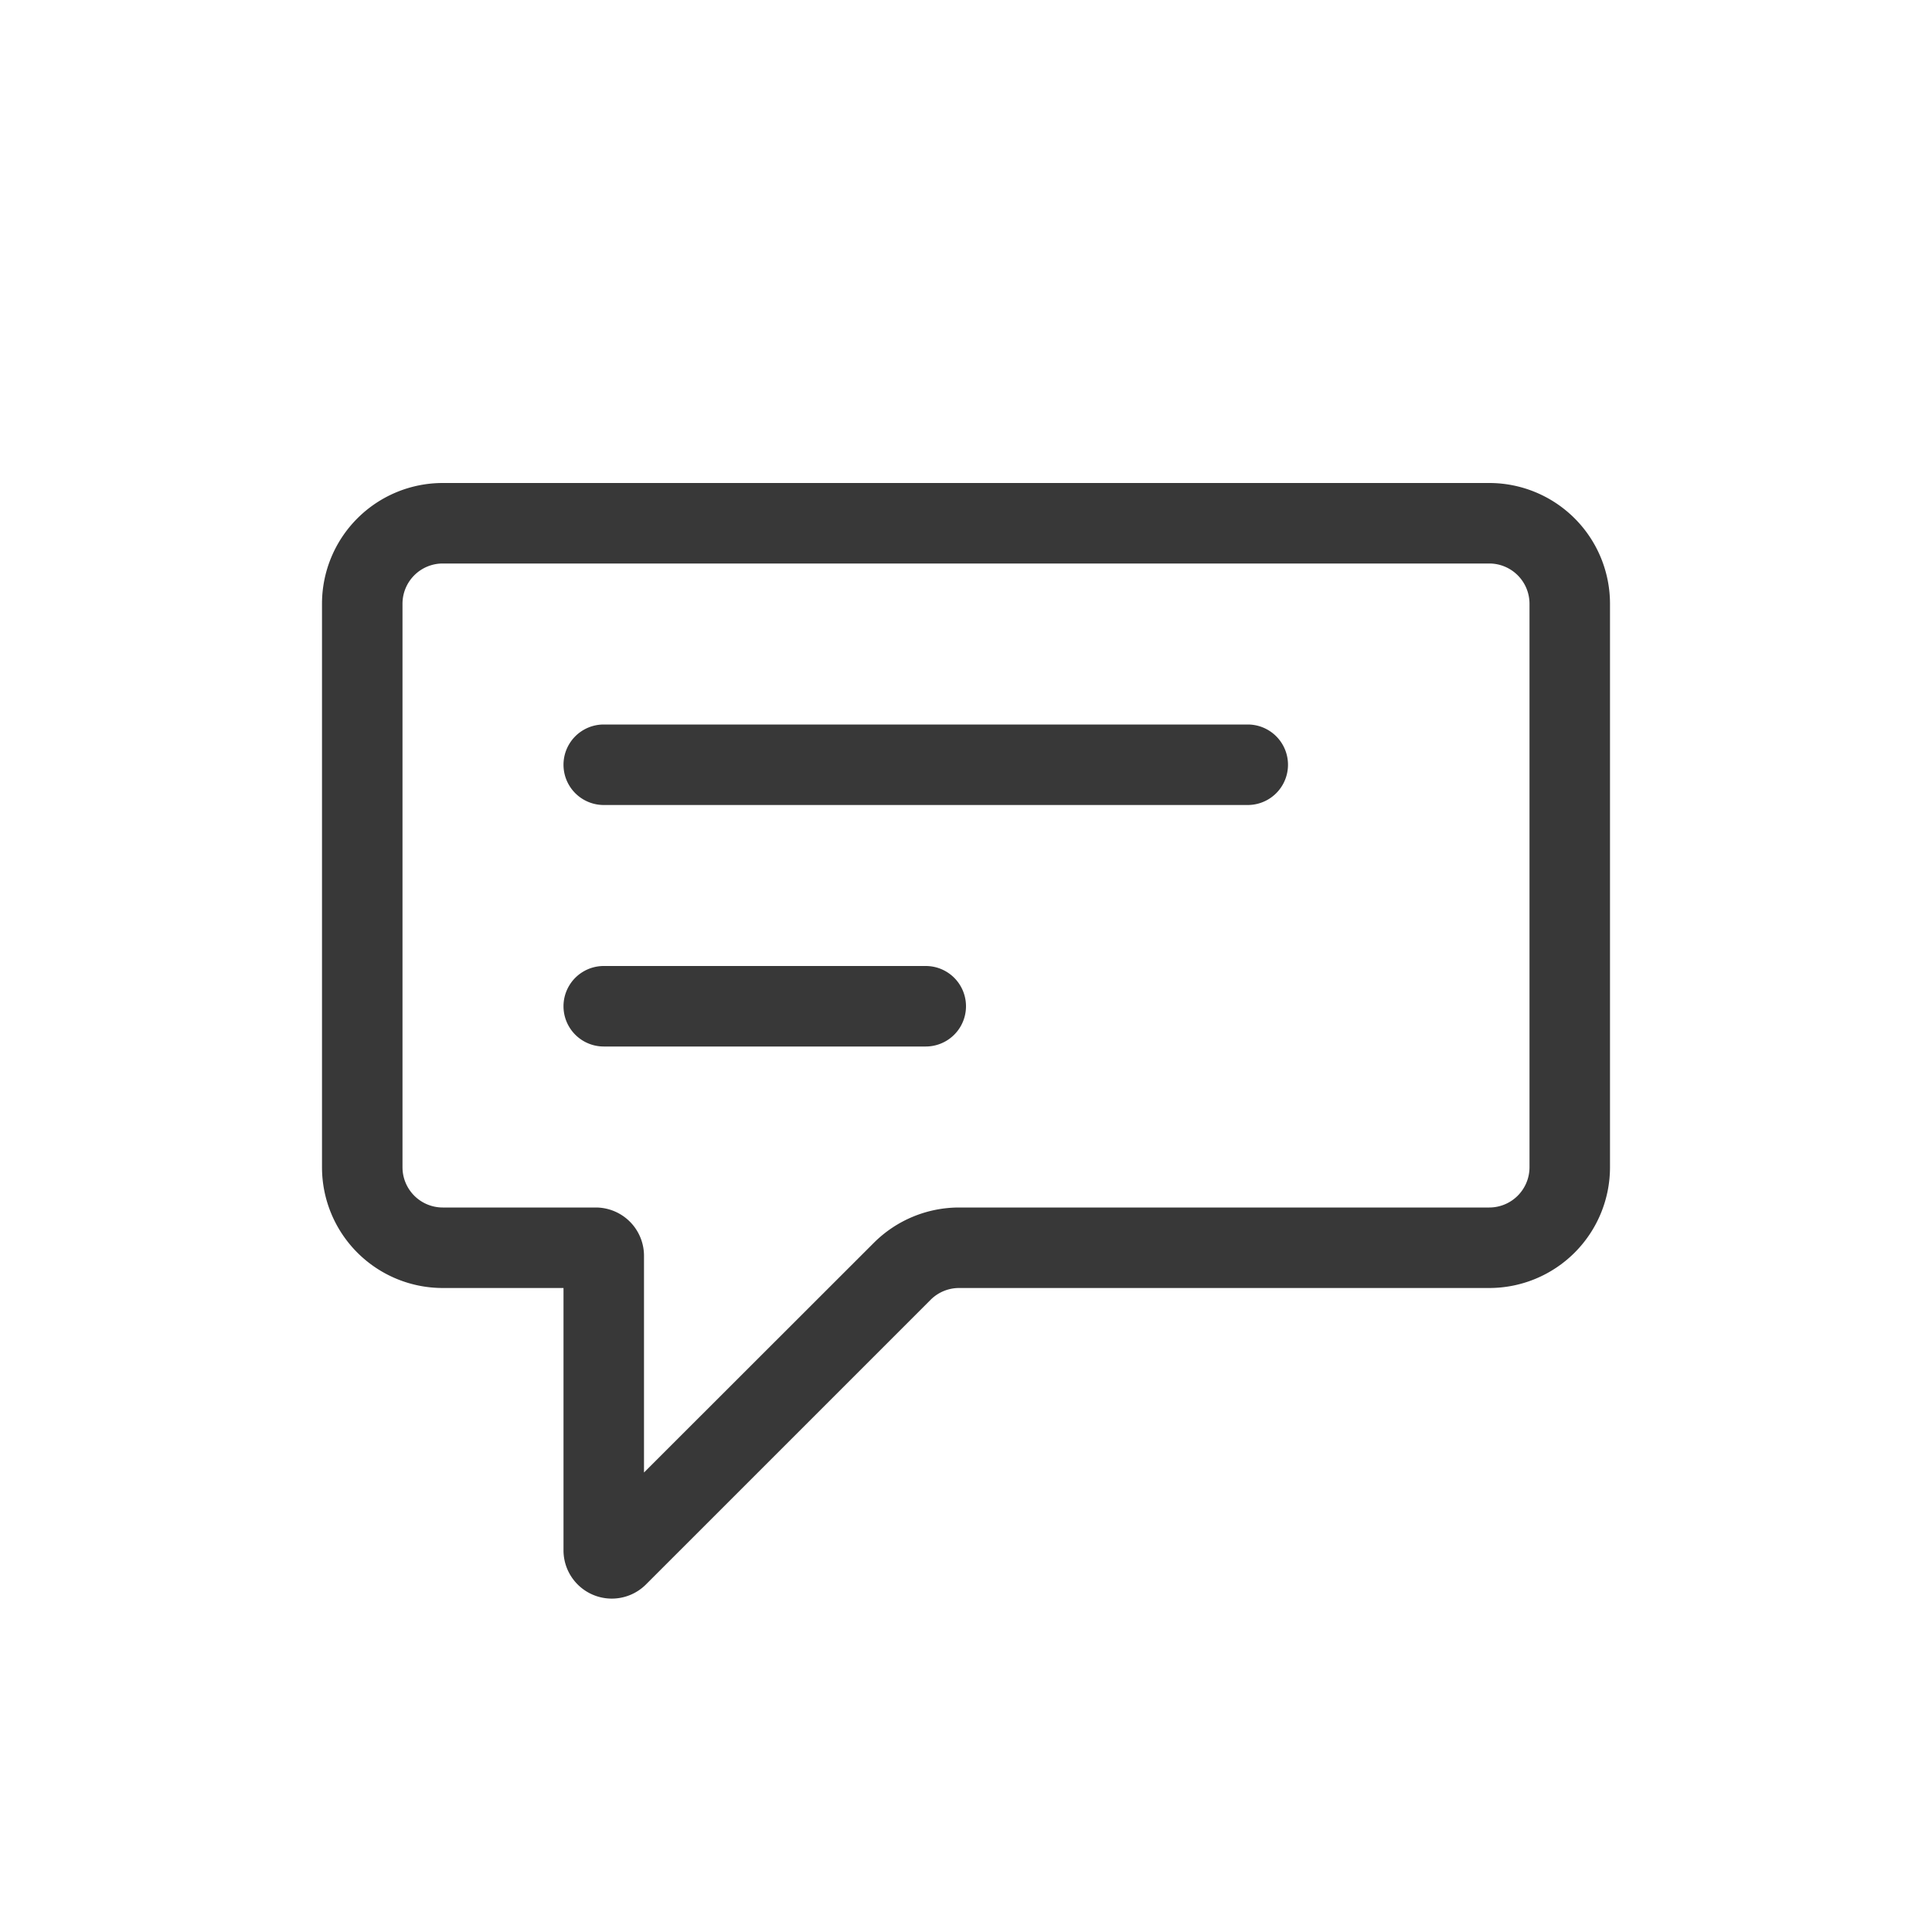 <svg xmlns="http://www.w3.org/2000/svg" width="24" height="24" fill="none" viewBox="0 0 24 24">
  <path fill="#383838" fill-rule="evenodd" d="M5.5 6A1.5 1.5 0 0 0 4 7.5v7A1.5 1.5 0 0 0 5.5 16H7v3.259a.6.6 0 0 0 1.024.424l3.537-3.537a.5.5 0 0 1 .353-.146H18.5a1.5 1.5 0 0 0 1.5-1.5v-7A1.5 1.5 0 0 0 18.5 6h-13ZM5 7.5a.5.5 0 0 1 .5-.5h13a.5.5 0 0 1 .5.5v7a.5.5 0 0 1-.5.5h-6.586a1.5 1.5 0 0 0-1.06.44L8 18.292V15.6a.6.6 0 0 0-.6-.6H5.5a.5.5 0 0 1-.5-.5v-7ZM7.5 9a.5.5 0 0 0 0 1h8a.5.5 0 0 0 0-1h-8Zm0 3a.5.5 0 0 0 0 1h4a.5.5 0 0 0 0-1h-4Z" clip-rule="evenodd"/>
</svg>
